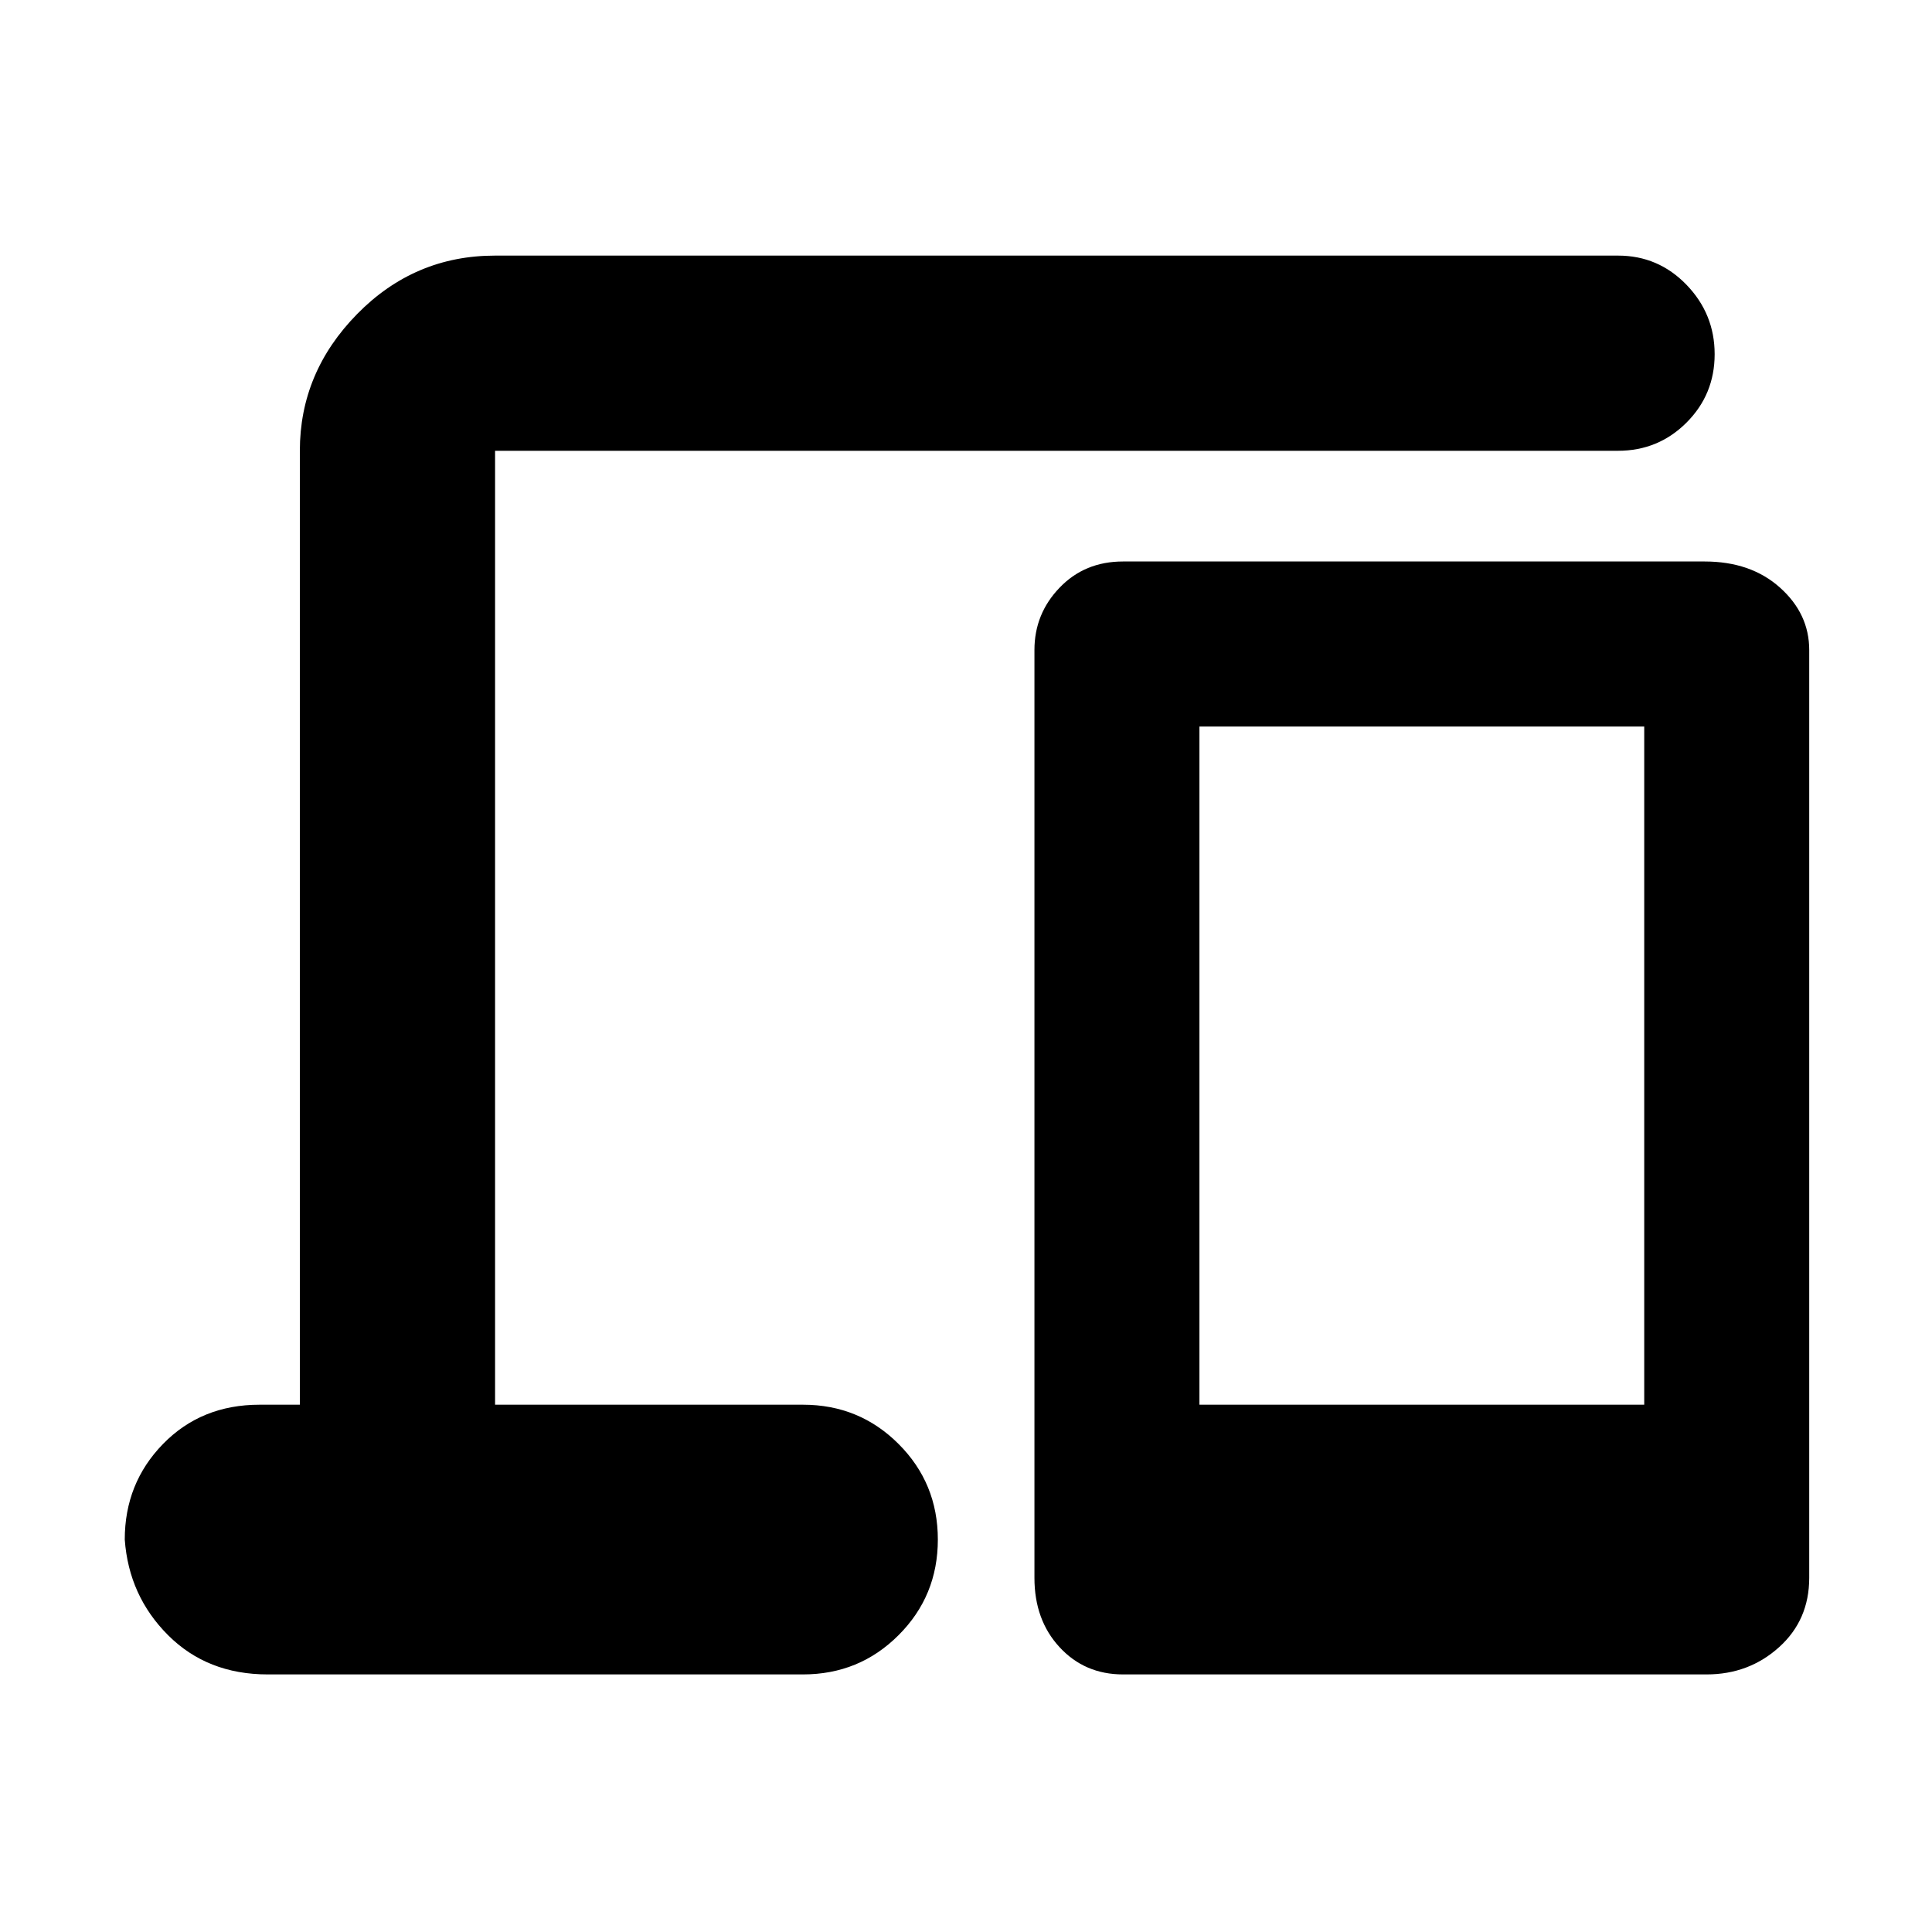 <svg xmlns="http://www.w3.org/2000/svg" height="40" width="40"><path d="M6.208 29.083V9.333q0-1.625 1.188-2.833 1.187-1.208 2.854-1.208H33.5q.833 0 1.417.604.583.604.583 1.437 0 .834-.583 1.417-.584.583-1.417.583H10.25v19.75h6.375q1.167 0 1.979.813.813.812.813 1.979t-.813 1.979q-.812.813-1.979.813H5.542q-1.25 0-2.063-.813-.812-.812-.896-1.979 0-1.167.792-1.979.792-.813 2-.813Zm17.042 5.584q-.792 0-1.312-.563-.521-.562-.521-1.437V13.458q0-.75.521-1.291.52-.542 1.312-.542h12.042q.958 0 1.562.542.604.541.604 1.291v19.209q0 .875-.625 1.437-.625.563-1.5.563Zm1.583-5.584h9.209V15.042h-9.209Z"/></svg>